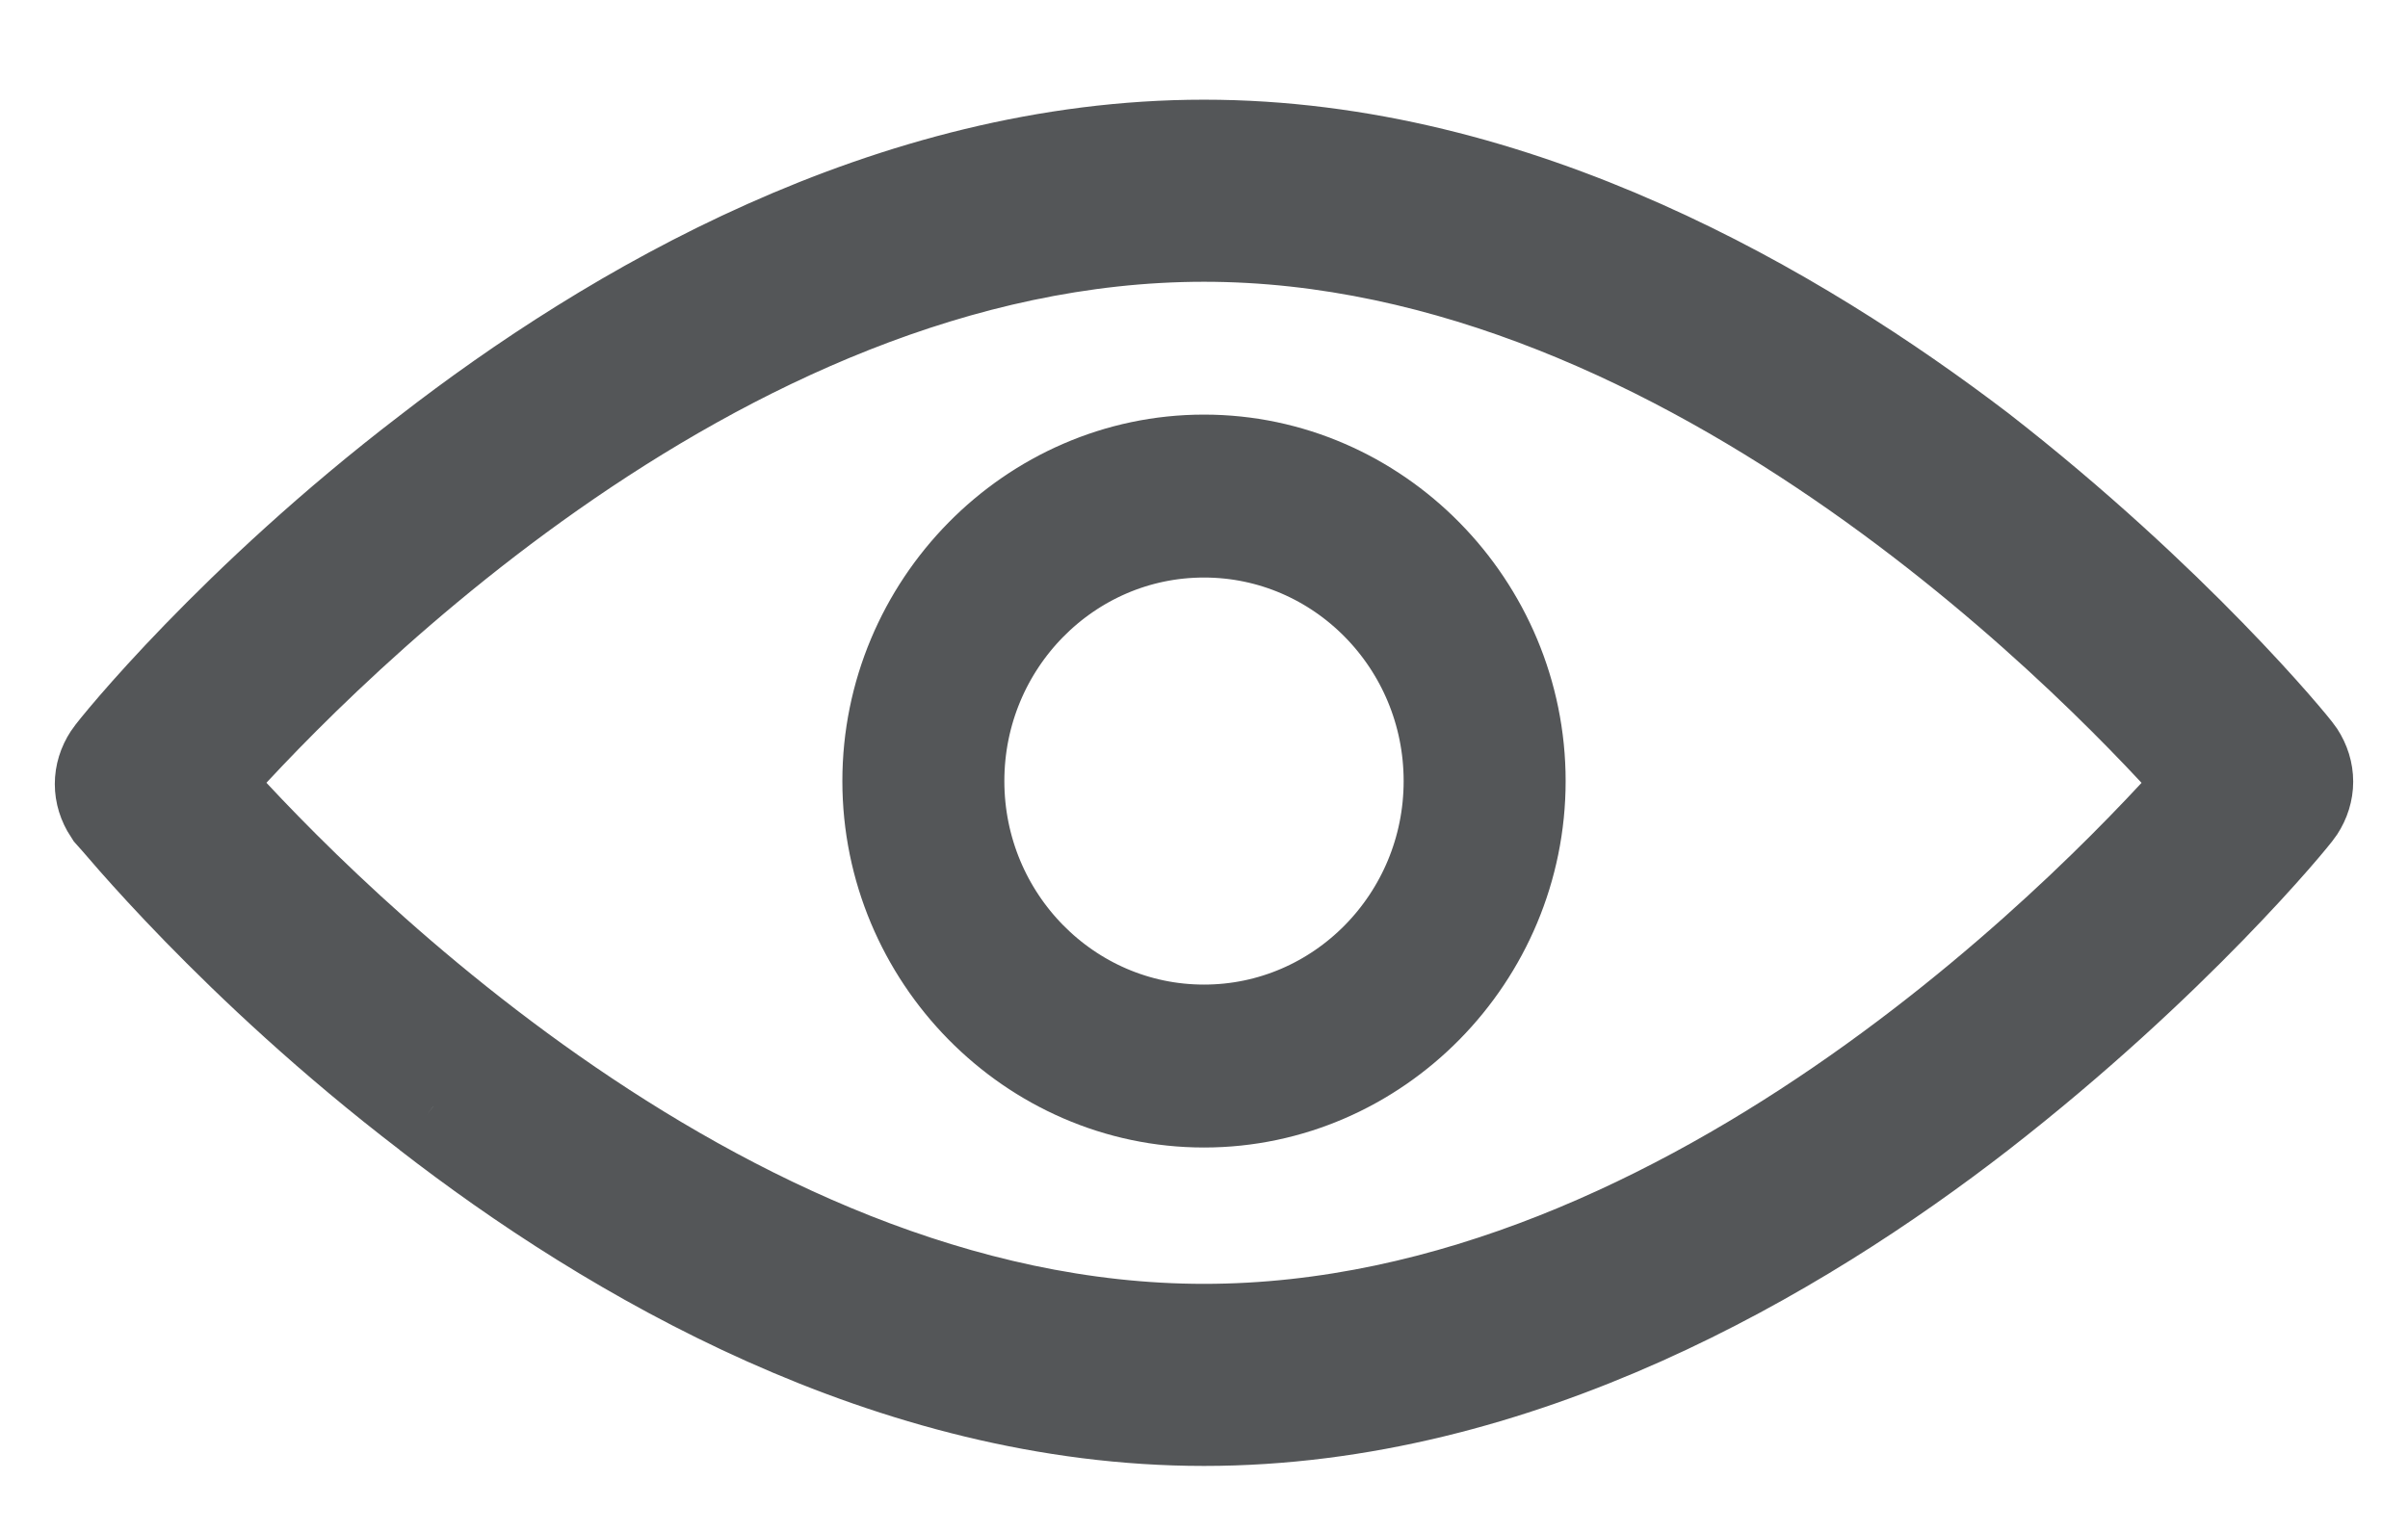<svg height="14" viewBox="0 0 22 14" width="22" xmlns="http://www.w3.org/2000/svg"><g fill="#545658" fill-rule="evenodd" stroke="#545658" transform="translate(1 1)"><path d="m10 1.075c4.522 0 8.391 4.108 9.239 5.079-.848.972-4.696 5.079-9.239 5.079-4.522 0-8.391-4.108-9.239-5.079.848-.972 4.696-5.079 9.239-5.079m-7.043 8.039c1.652 1.281 4.196 2.783 7.043 2.783 2.848 0 5.391-1.502 7.043-2.783 1.761-1.369 2.848-2.694 2.891-2.761.087-.133.087-.287 0-.42-.043-.066-1.13-1.391-2.891-2.761-1.652-1.259-4.196-2.761-7.043-2.761-2.848 0-5.391 1.502-7.043 2.783-1.761 1.347-2.848 2.694-2.891 2.761-.087.133-.087.287 0 .42.043.044 1.13 1.391 2.891 2.738"/><path d="m10 3.778c1.282 0 2.324 1.058 2.324 2.36 0 1.302-1.042 2.36-2.324 2.36-1.282 0-2.324-1.058-2.324-2.36 0-1.302 1.042-2.36 2.324-2.36m0 5.209c1.538 0 2.804-1.286 2.804-2.849s-1.266-2.849-2.804-2.849c-1.538 0-2.804 1.286-2.804 2.849s1.266 2.849 2.804 2.849"/></g></svg>